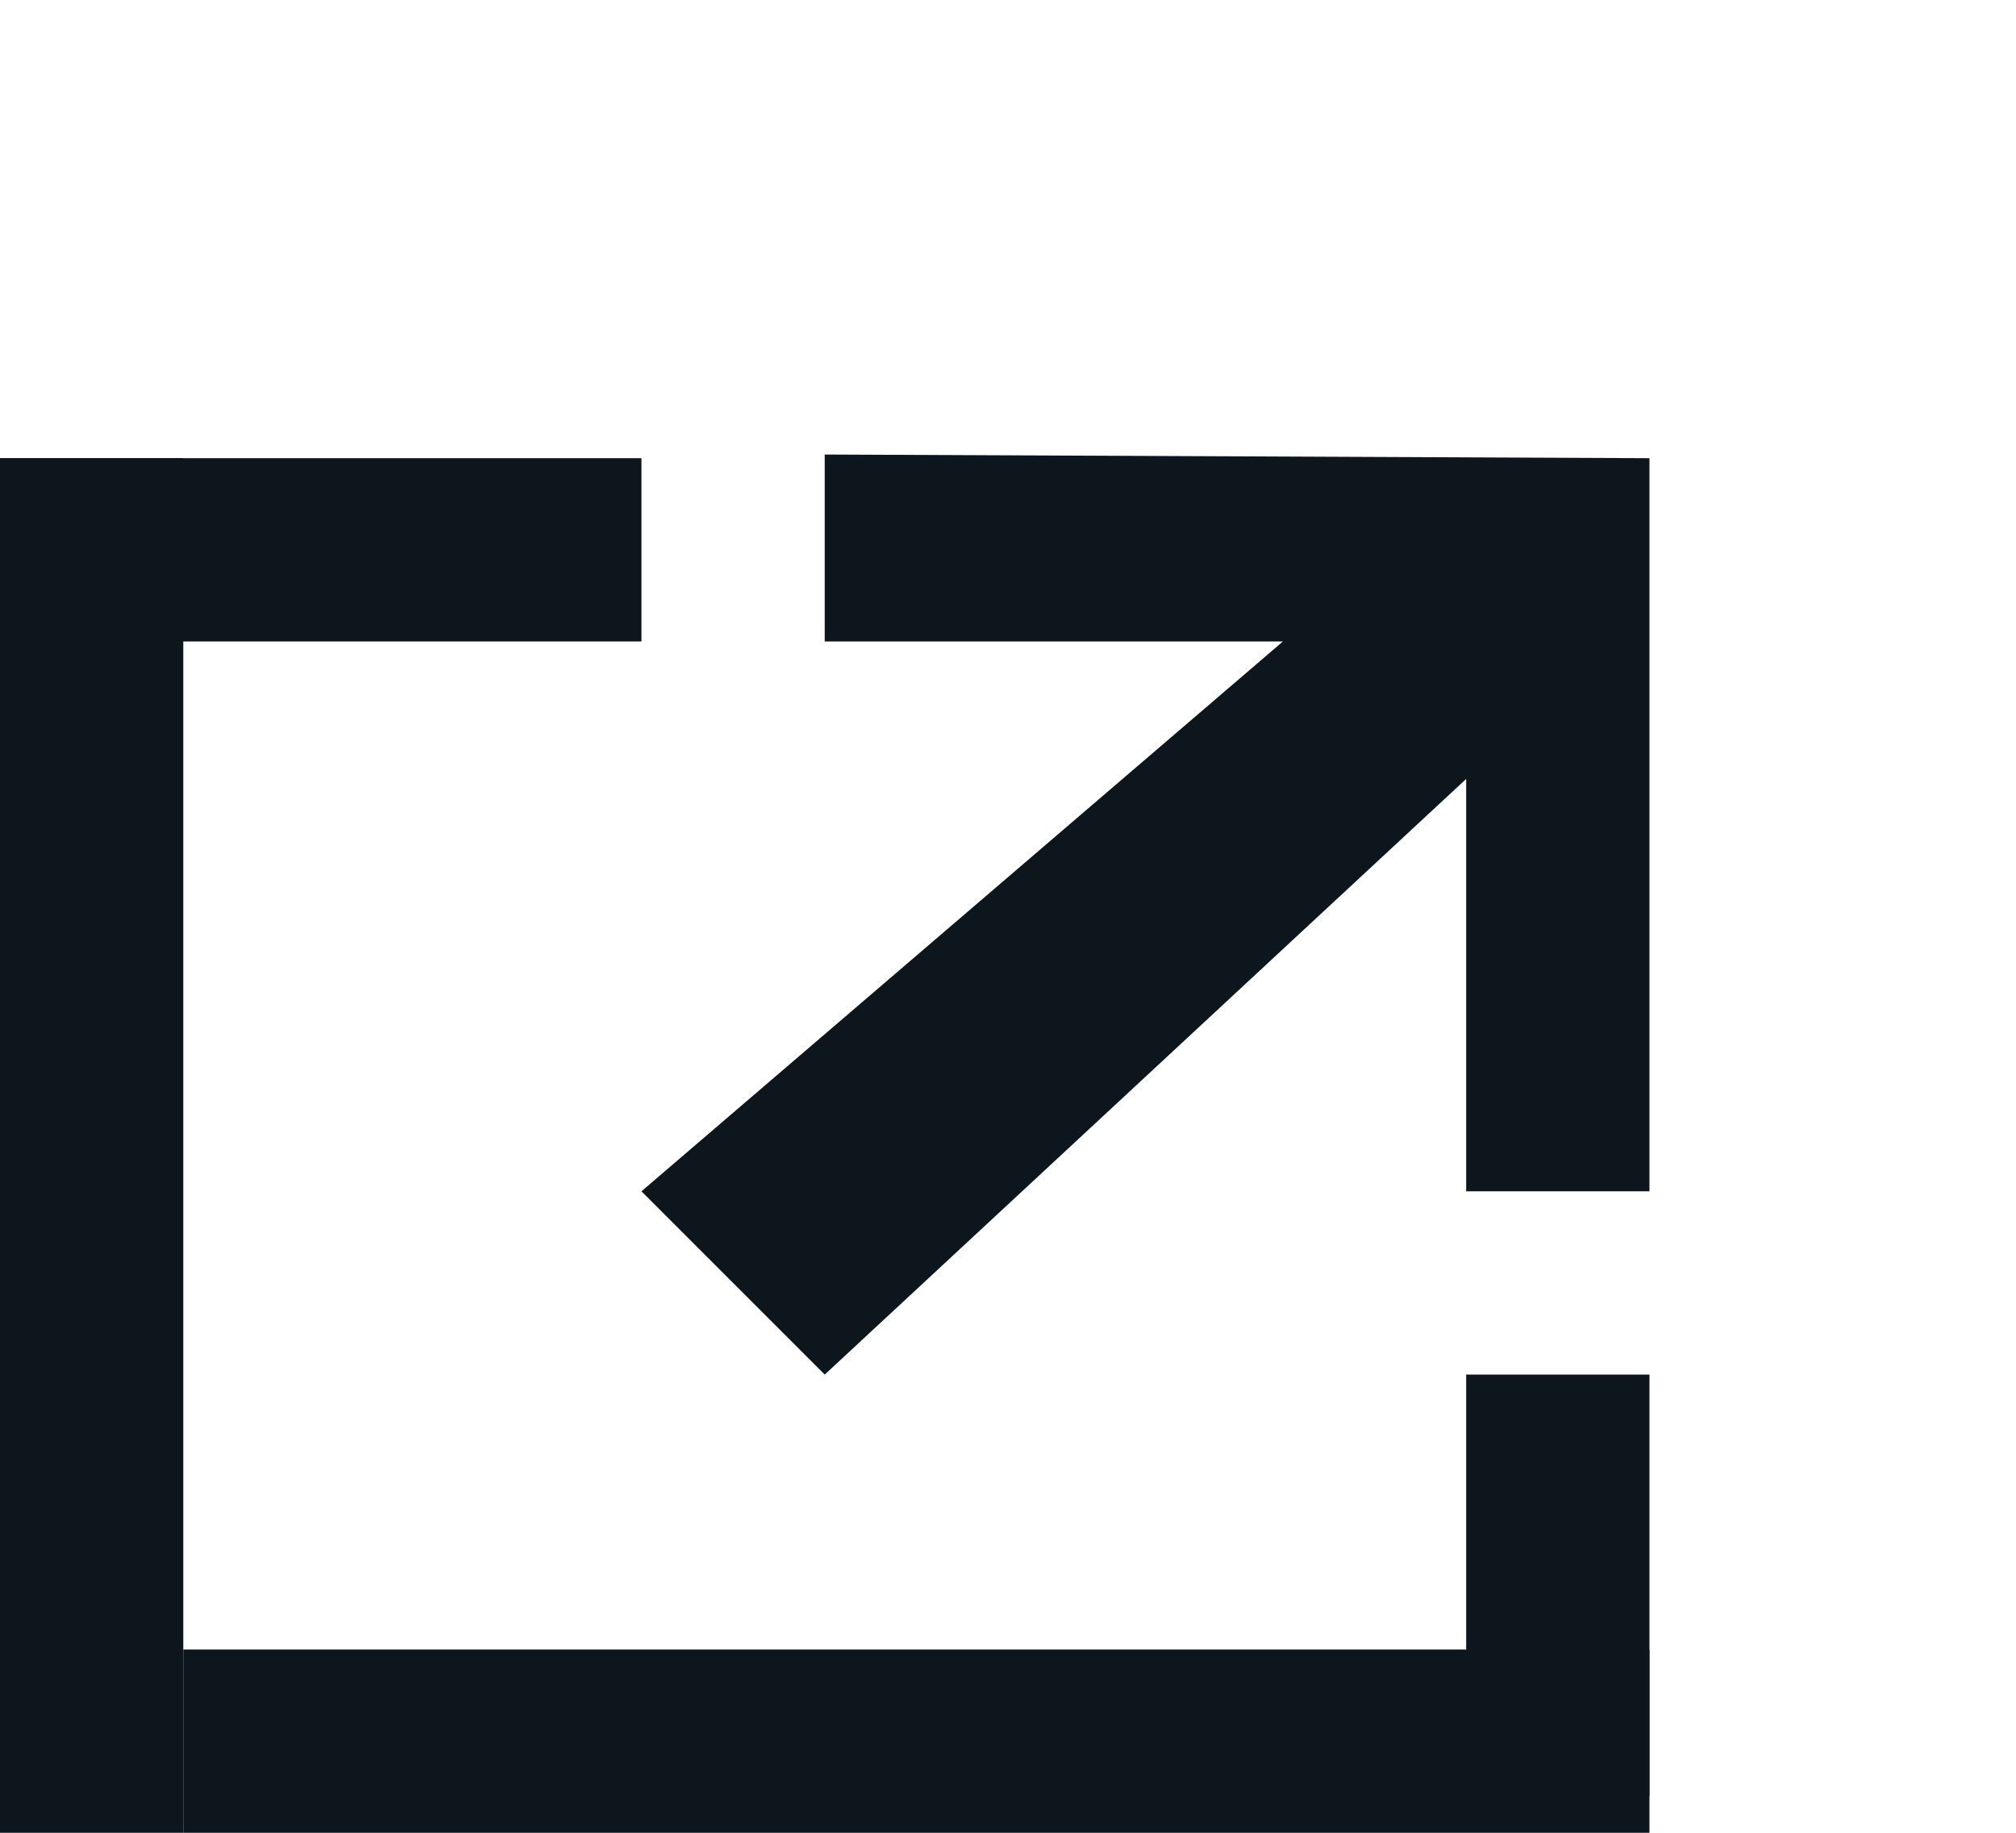 <svg width="22" height="20" viewBox="0 0 22 20" fill="none" xmlns="http://www.w3.org/2000/svg">
<path fill-rule="evenodd" clip-rule="evenodd" d="M18 18L2 18L2 20L18 20L18 18Z" fill="#0C161C"/>
<path fill-rule="evenodd" clip-rule="evenodd" d="M2 20L2 5L-6.55671e-07 5L0 20L2 20Z" fill="#0C161C"/>
<path fill-rule="evenodd" clip-rule="evenodd" d="M18 19.6L18 15L16 15L16 19.6L18 19.6Z" fill="#0C161C"/>
<path fill-rule="evenodd" clip-rule="evenodd" d="M0 7L7 7V5L0 5L0 7Z" fill="#0C161C"/>
<path fill-rule="evenodd" clip-rule="evenodd" d="M9 15L16 8.5L16 13L18 13L18 5L9 4.96L9 7L14 7L7 13L9 15Z" fill="#0C161C"/>
</svg>
